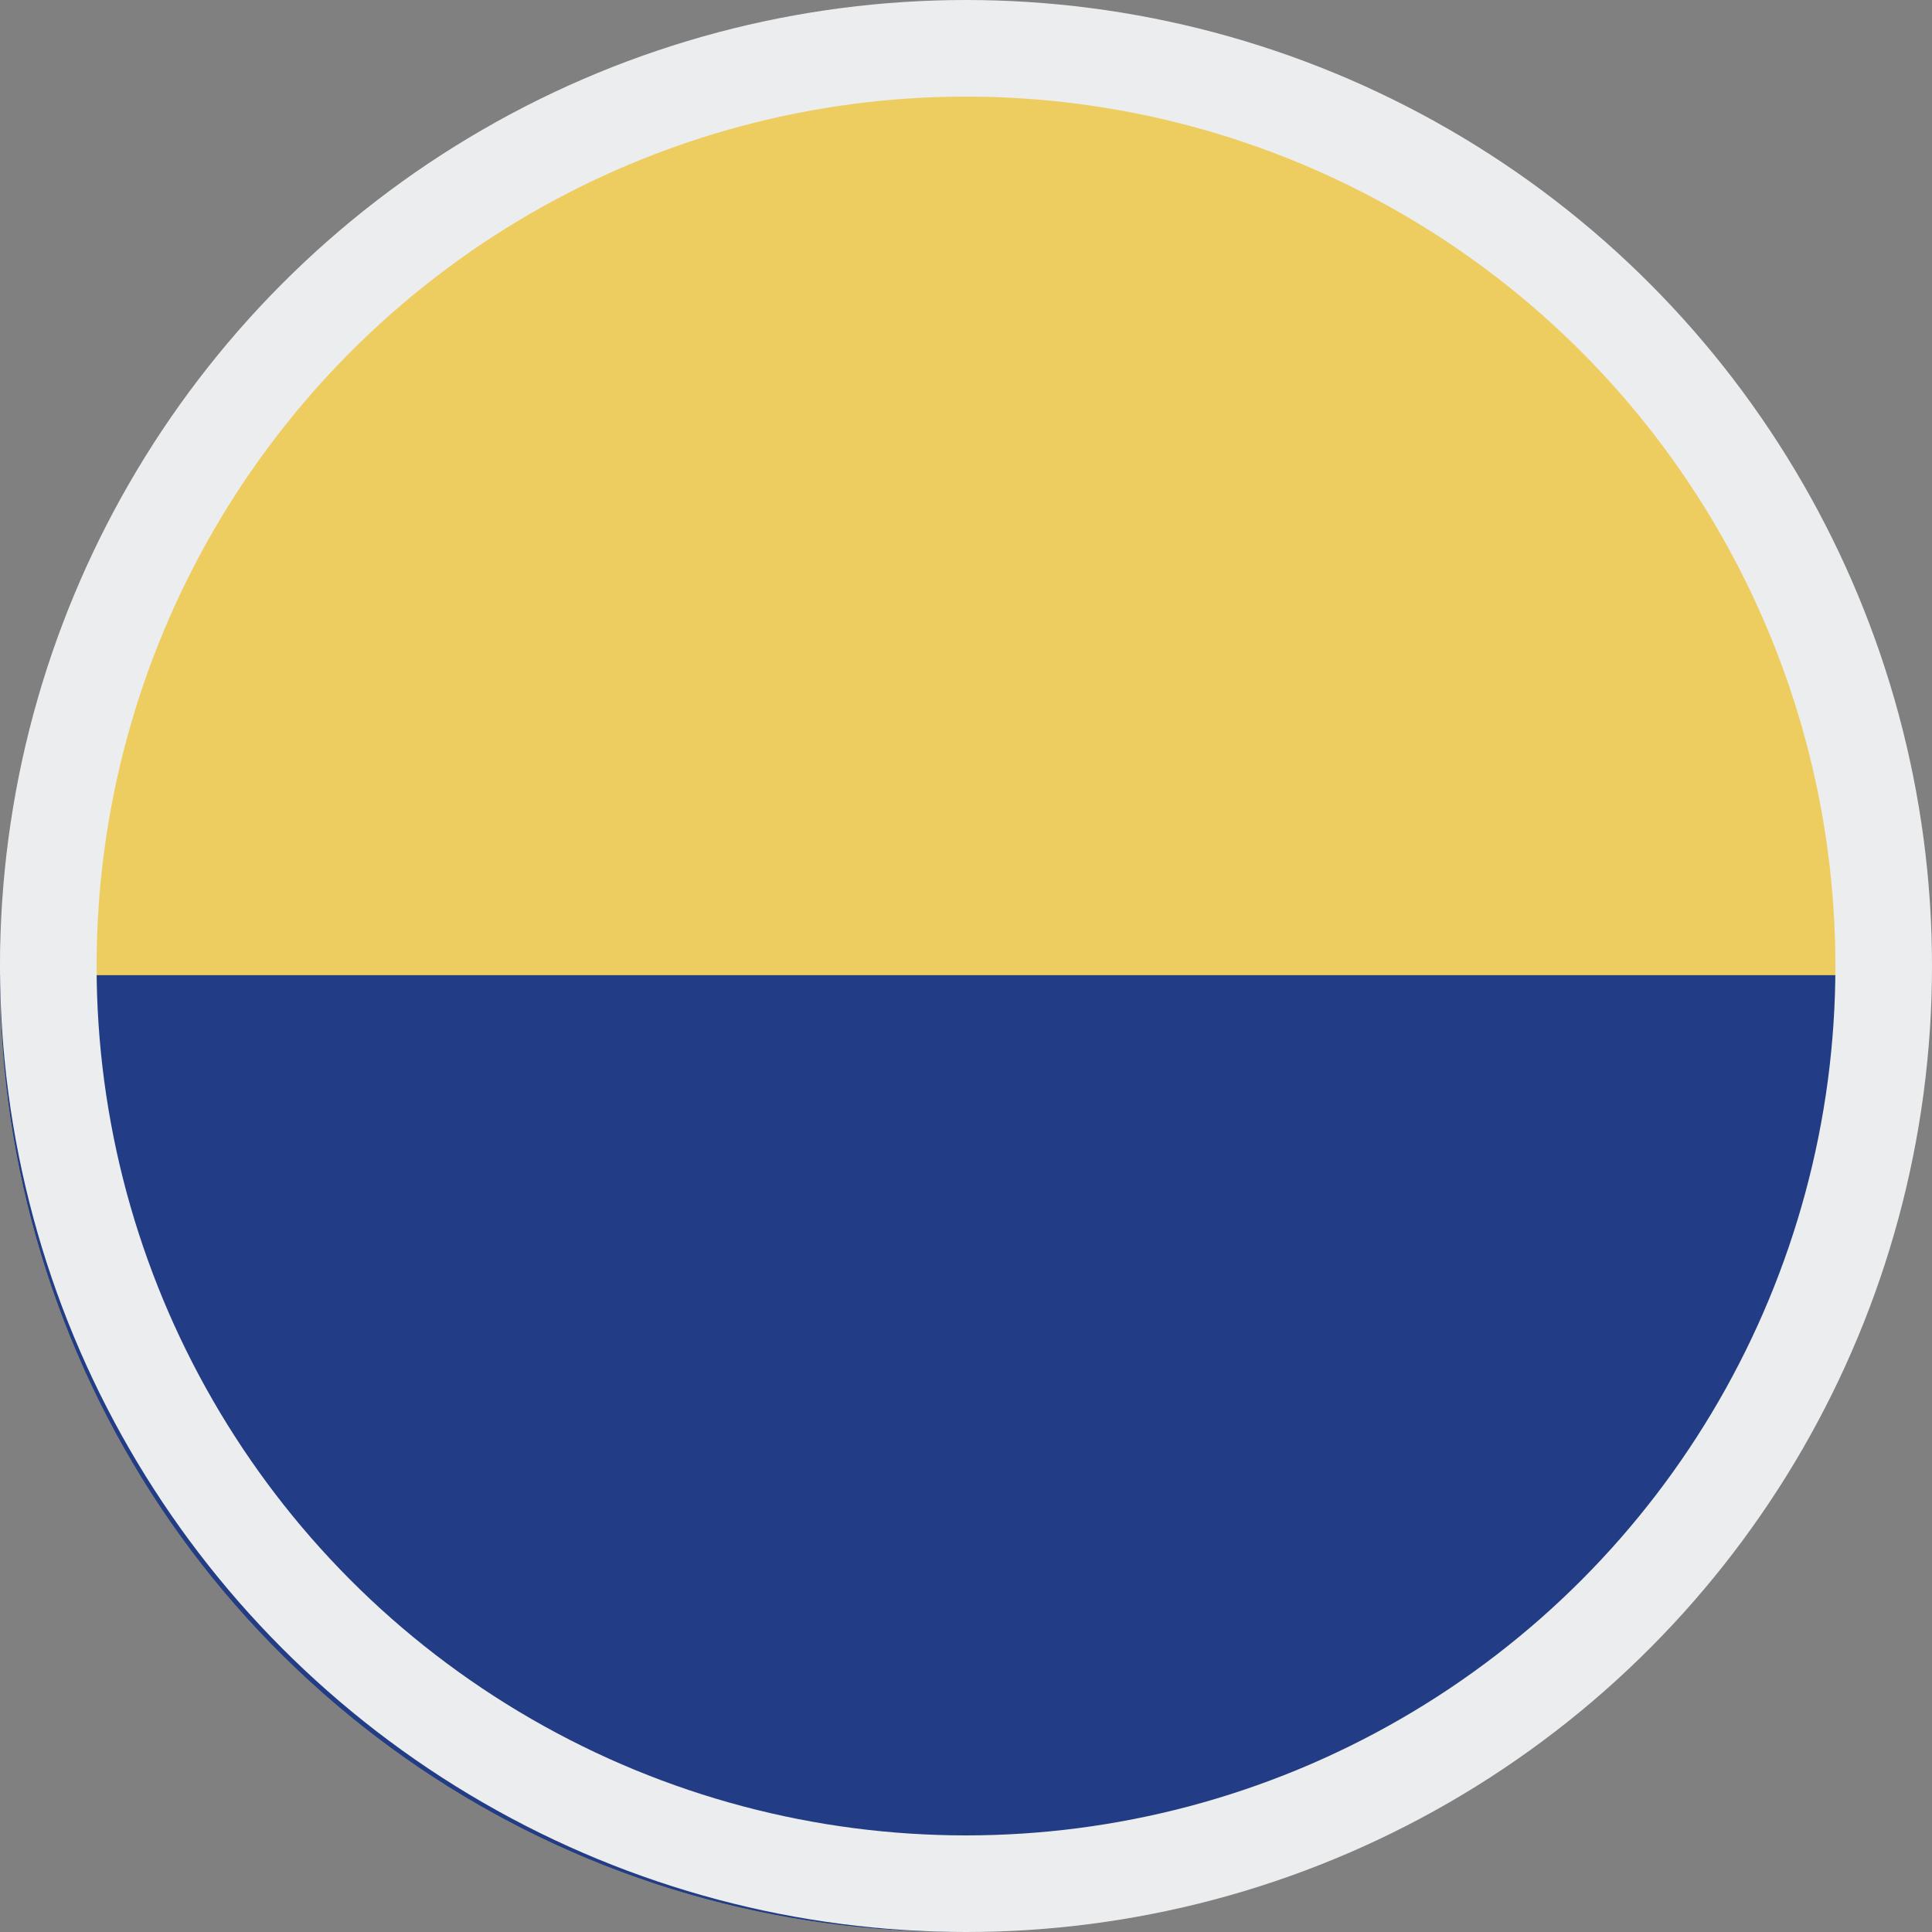 <svg xmlns="http://www.w3.org/2000/svg" xmlns:xlink="http://www.w3.org/1999/xlink" width="20" height="20.001" viewBox="0 0 20 20.001">
  <rect x="0" y="0" width="20" height="20.001" fill="#808080" stroke="none"/>
  <defs>
    <clipPath id="clip-path">
      <path id="Path_173" data-name="Path 173" d="M1.883,11.069A9.877,9.877,0,1,0,11.76,1.191a9.878,9.878,0,0,0-9.877,9.878" transform="translate(-1.883 -1.191)" fill="none"/>
    </clipPath>
  </defs>
  <g id="Ukrainisch-flage" transform="translate(0 0.245)">
    <g id="Group_398" data-name="Group 398" transform="translate(0 0)">
      <g id="Group_397" data-name="Group 397" clip-path="url(#clip-path)">
        <path id="Path_663" data-name="Path 663" d="M0,0H34.03V21.269H0Z" transform="translate(-1.24 -0.784)" fill="#edcd5f"/>
        <rect id="Rectangle_134" data-name="Rectangle 134" width="34.03" height="10.634" transform="translate(-1.24 9.85)" fill="#223d85"/>
      </g>
    </g>
    <g id="Ellipse_13" data-name="Ellipse 13" transform="translate(0 -0.245)" fill="none" stroke="#ecedee" stroke-width="1">
      <circle cx="10" cy="10" r="10" stroke="none"/>
      <circle cx="10" cy="10" r="9.5" fill="none"/>
    </g>
  </g>
</svg>
